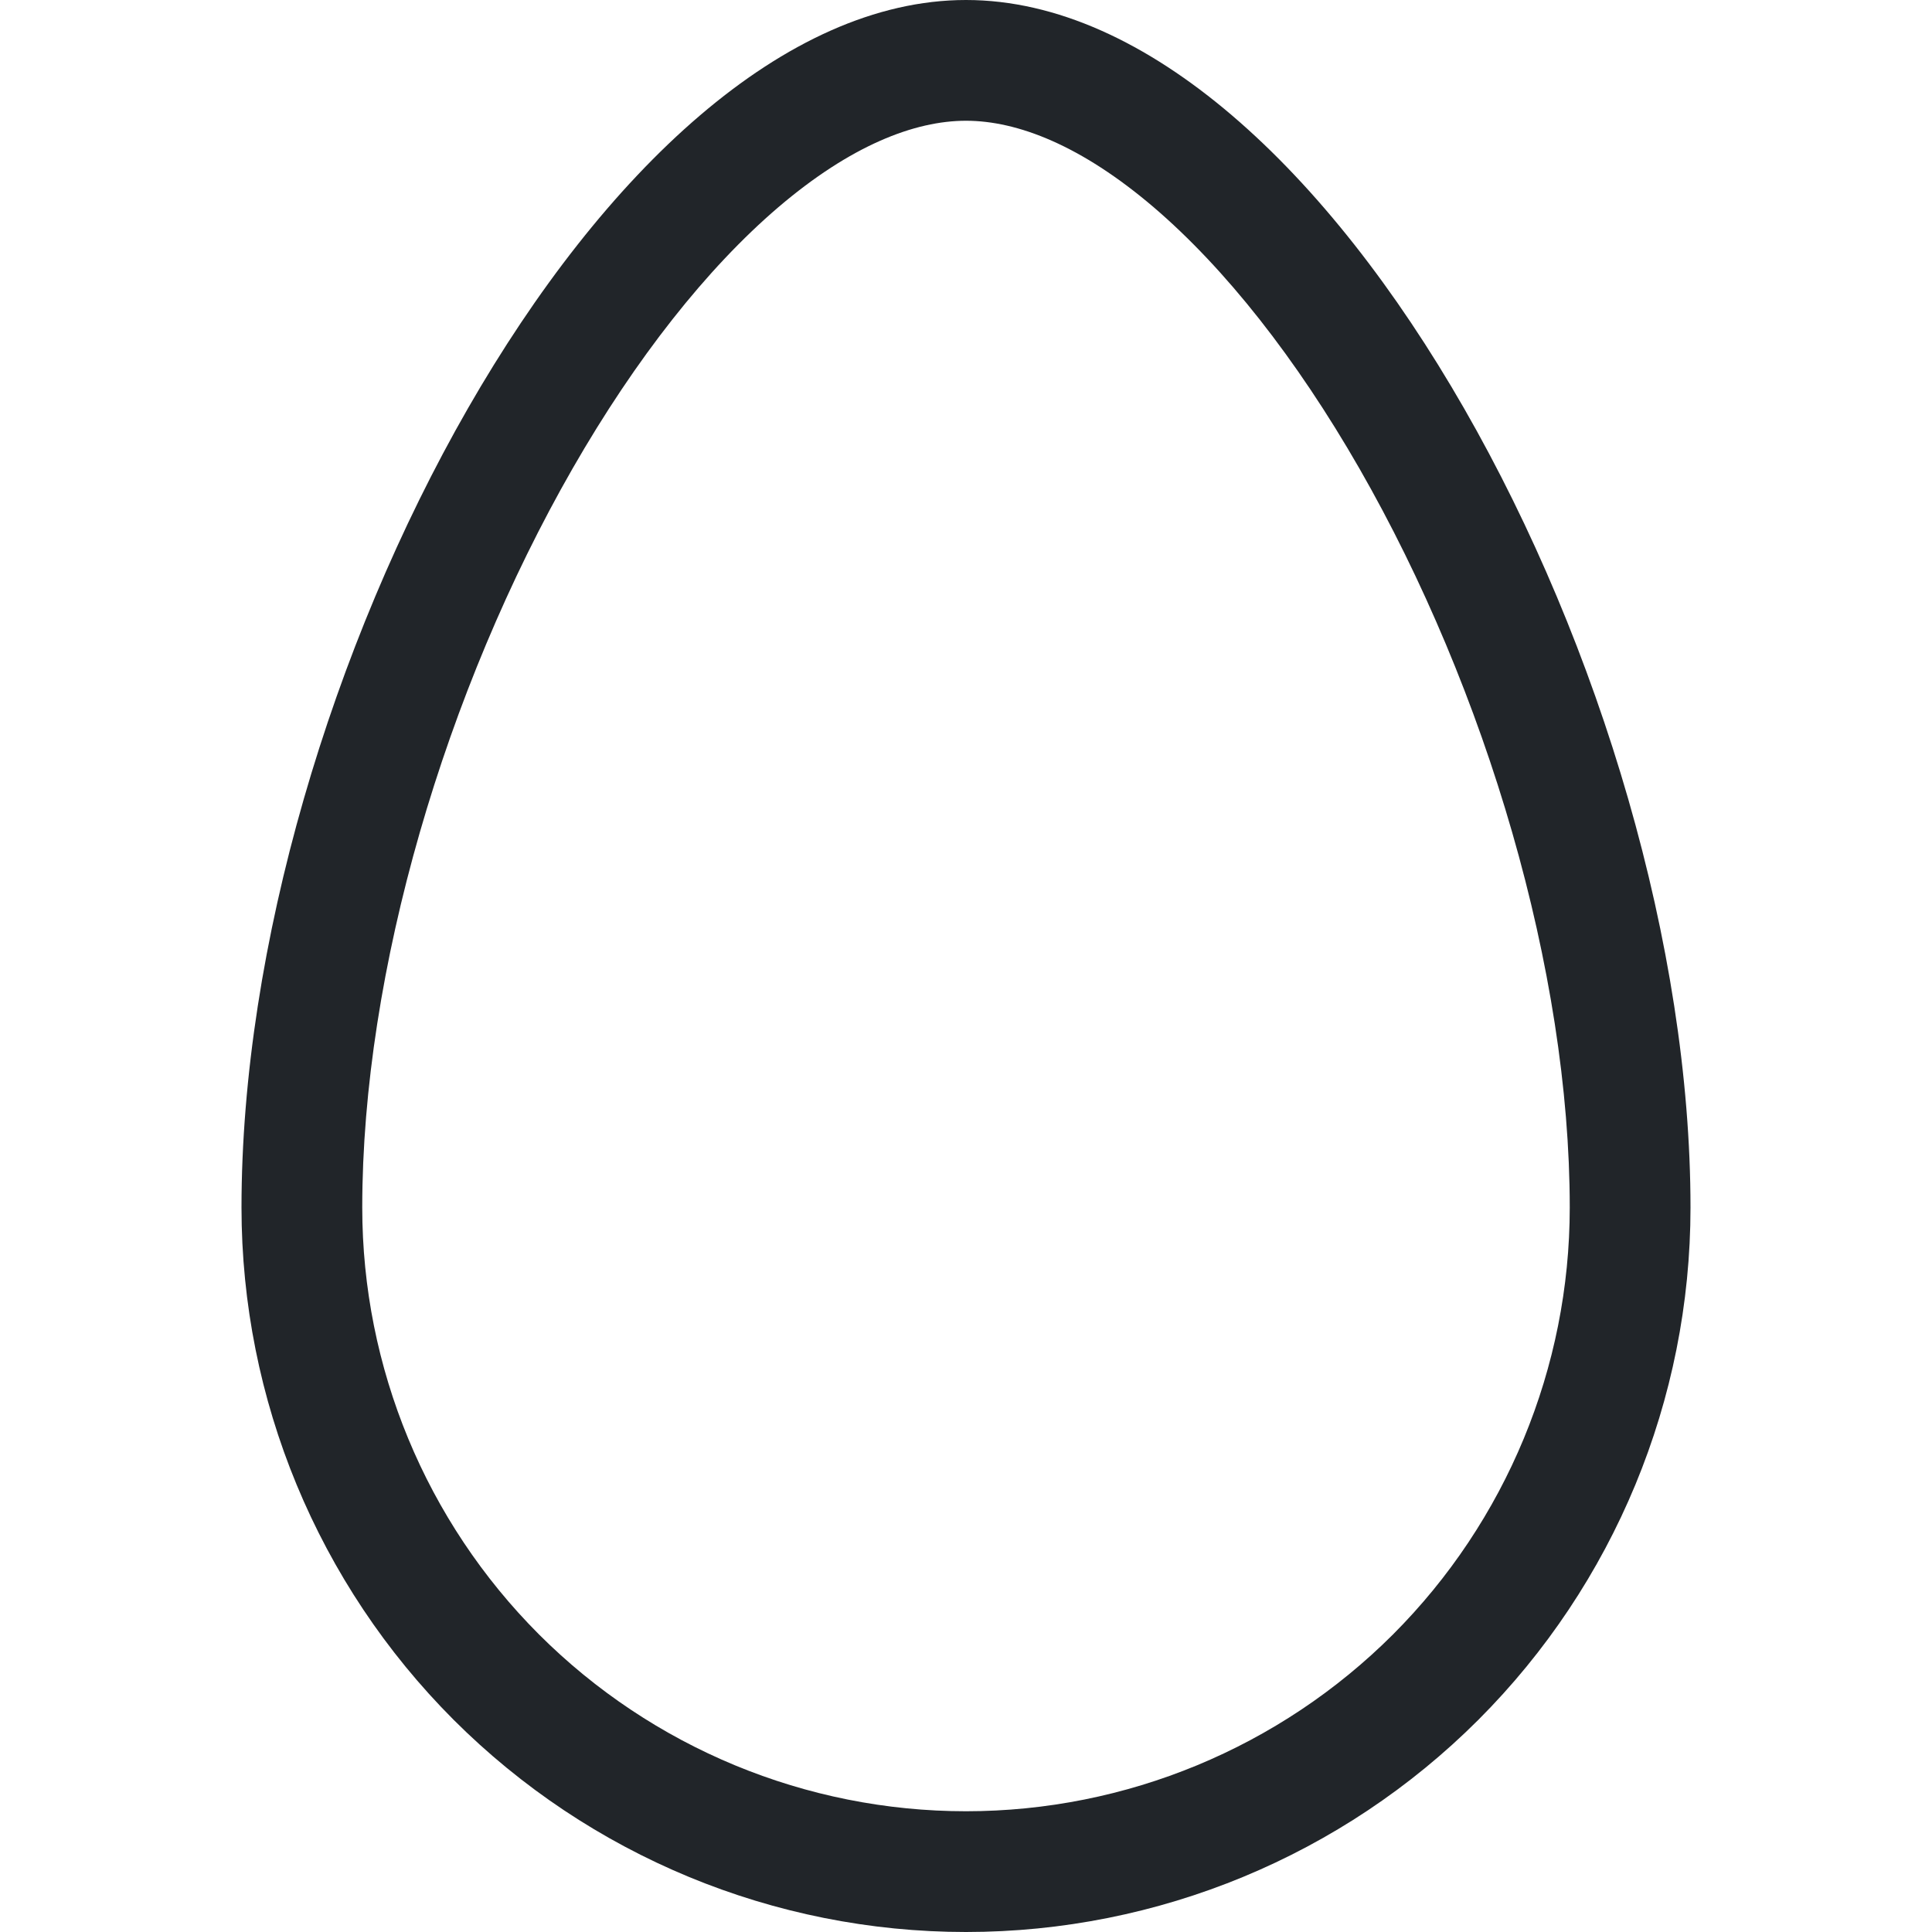 <svg width="16" height="16" viewBox="0 0 16 16" fill="none" xmlns="http://www.w3.org/2000/svg">
<path d="M8 15C6.674 15 5.402 14.473 4.464 13.536C3.527 12.598 3 11.326 3 10C3 8.044 3.69 5.714 4.742 3.88C5.266 2.967 5.854 2.222 6.446 1.716C7.044 1.206 7.572 1 8 1C8.428 1 8.956 1.206 9.554 1.716C10.146 2.222 10.734 2.967 11.258 3.88C12.31 5.714 13 8.044 13 10C13 11.326 12.473 12.598 11.536 13.536C10.598 14.473 9.326 15 8 15ZM8 16C9.591 16 11.117 15.368 12.243 14.243C13.368 13.117 14 11.591 14 10C14 5.686 11 0 8 0C5 0 2 5.686 2 10C2 11.591 2.632 13.117 3.757 14.243C4.883 15.368 6.409 16 8 16Z" fill="#212529"/>
</svg>
